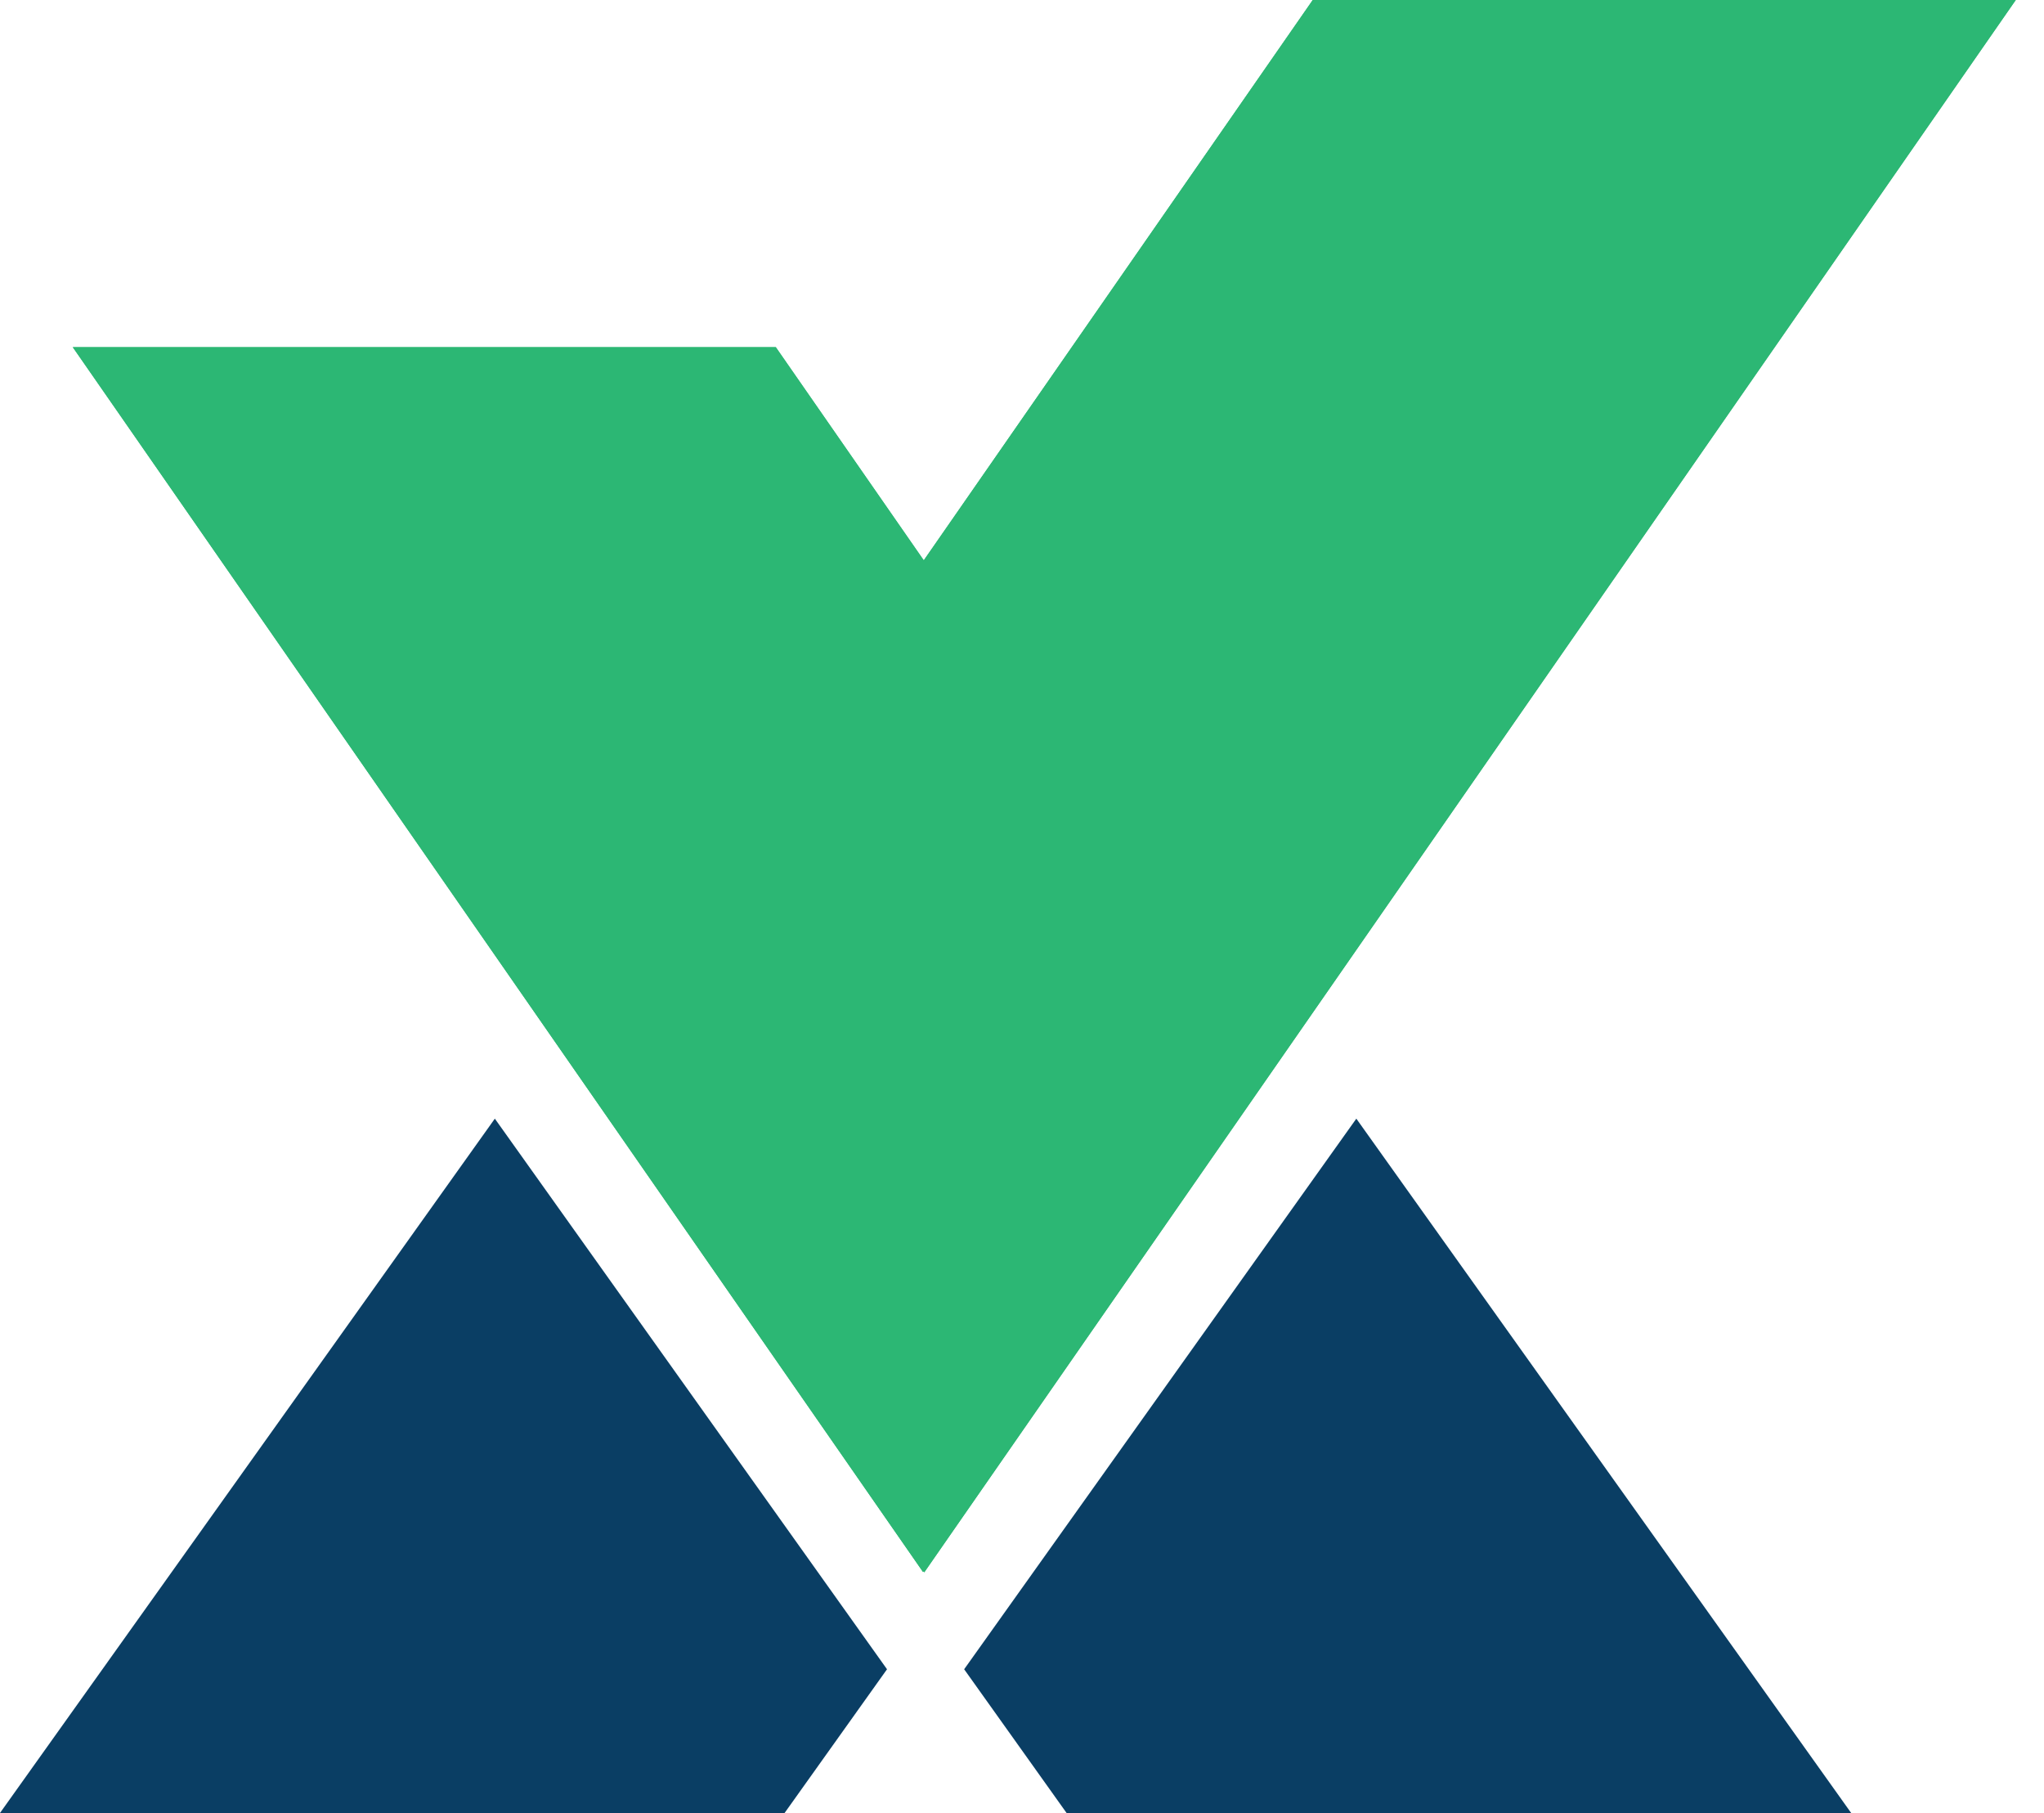 <svg width="53" height="47" viewBox="0 0 53 47" fill="none" xmlns="http://www.w3.org/2000/svg">
<path fill-rule="evenodd" clip-rule="evenodd" d="M34.039 0L23.953 14.526L20.116 9H1.887L23.934 40.753L23.947 40.734L23.966 40.761L52.268 0H34.039ZM12.897 30.449L1.405 47H19.634L22.009 43.581L12.897 30.449ZM25.891 43.572L28.271 47H46.5L35.003 30.441L25.891 43.572Z" fill="#2CB774"/>
<path fill-rule="evenodd" clip-rule="evenodd" d="M34.039 0L23.953 14.526L20.116 9H1.887L23.934 40.753L23.947 40.734L23.966 40.761L52.268 0H34.039ZM12.897 30.449L1.405 47H19.634L22.009 43.581L12.897 30.449ZM25.891 43.572L28.271 47H46.5L35.003 30.441L25.891 43.572Z" fill="#2CB774"/>
<path fill-rule="evenodd" clip-rule="evenodd" d="M20.344 47L23 43.274L12.831 29L-9.53674e-05 47H20.344Z" fill="#0A3E64"/>
<path fill-rule="evenodd" clip-rule="evenodd" d="M27.656 47L25 43.274L35.169 29L48 47H27.656Z" fill="#0A3E64"/>
</svg>
